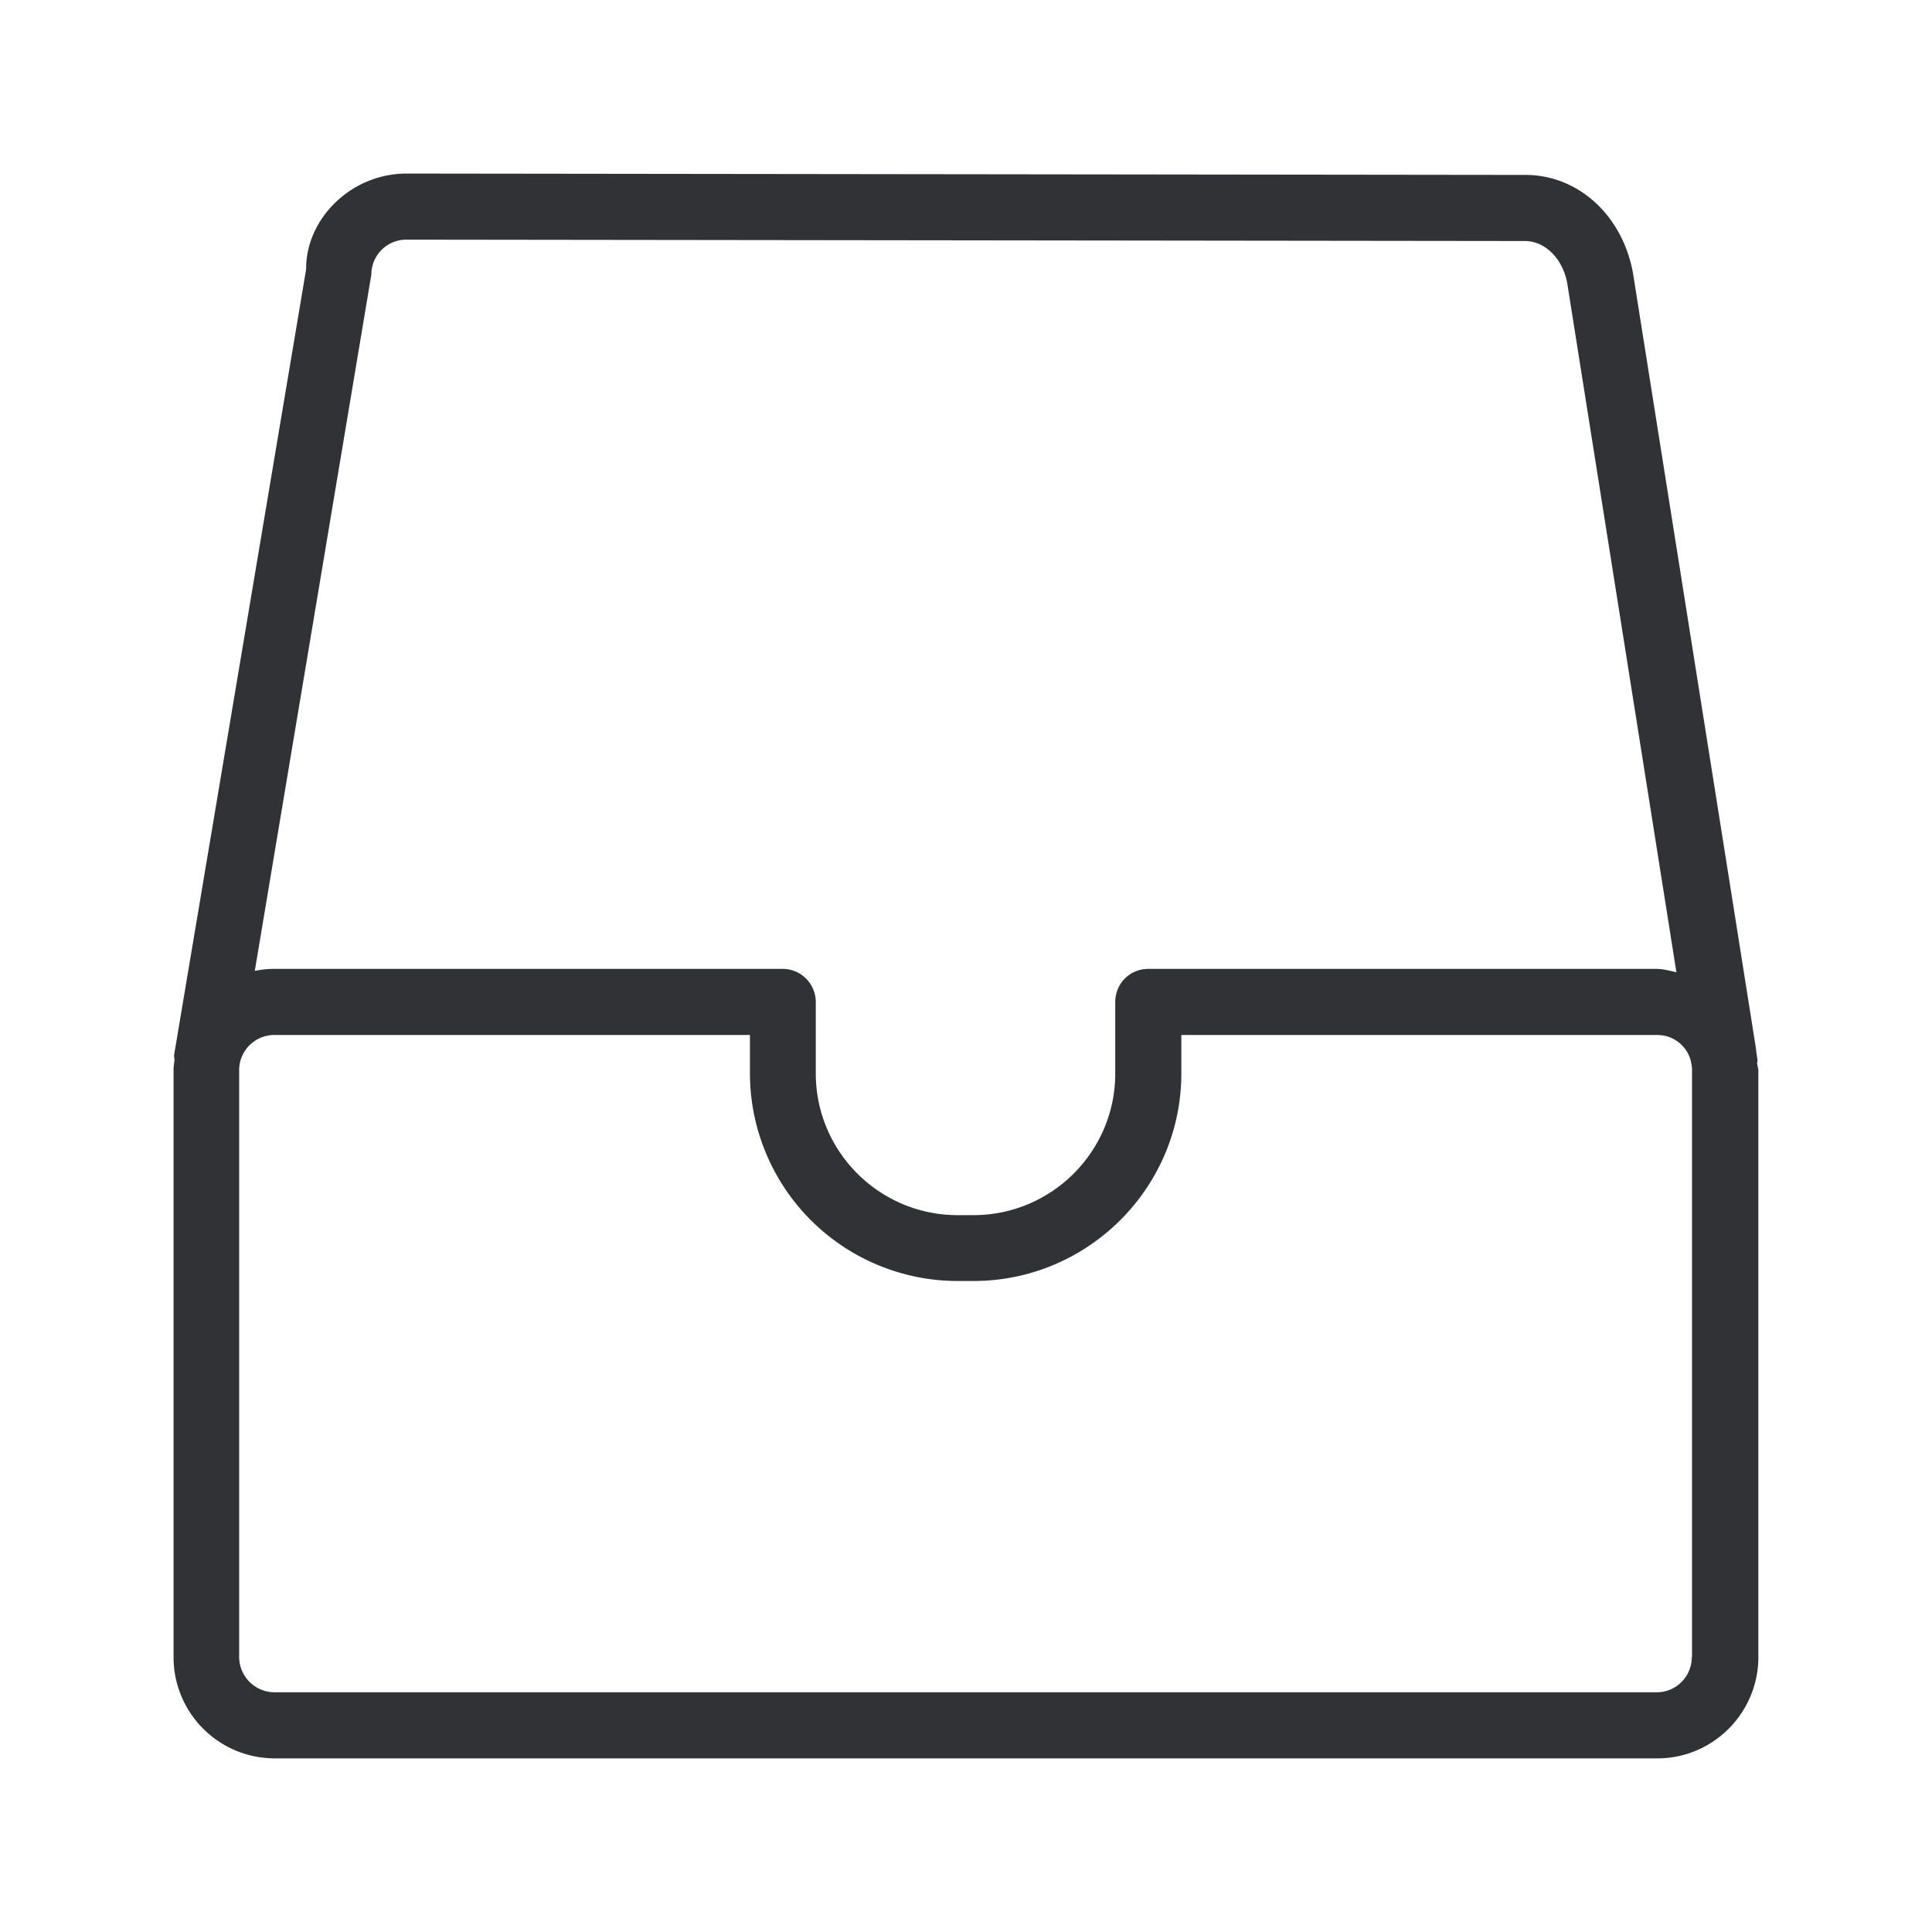 <svg width="24" height="24" fill="none" xmlns="http://www.w3.org/2000/svg"><path d="M21.83 13.19a.136.136 0 0 0-.002.02.604.604 0 0 0 .015.075v7.3c0 .694-.564 1.258-1.253 1.258H3.411a1.257 1.257 0 0 1-1.255-1.258v-7.3c0-.023.003-.047.006-.07a.843.843 0 0 0 .005-.047.229.229 0 0 0-.002-.029c-.002-.016-.004-.031 0-.047l1.638-9.748c-.005-.625.558-1.188 1.247-1.188l13.899.017c.655 0 1.204.499 1.336 1.216l1.53 9.647v.011l.016.115c.002.01 0 .019 0 .028ZM4.613 3.411l-1.448 8.65c.078-.017.157-.025.24-.025h6.32c.224 0 .409.185.409.412v.887c0 .97.79 1.76 1.762 1.76h.196c.972 0 1.762-.79 1.762-1.76v-.887c0-.23.182-.412.409-.412h6.316c.065 0 .126.014.186.028l.06.014-1.355-8.552c-.053-.308-.274-.532-.527-.532L5.044 2.977a.434.434 0 0 0-.431.434Zm16.403 17.174h.003v-7.3a.29.29 0 0 0-.005-.049.549.549 0 0 1-.003-.02l-.006-.034a.429.429 0 0 0-.42-.325h-5.91v.476c0 1.423-1.16 2.58-2.583 2.58h-.196a2.582 2.582 0 0 1-2.58-2.58v-.476h-5.91a.437.437 0 0 0-.435.428v7.3a.44.44 0 0 0 .435.437h17.176c.24 0 .434-.196.434-.437Z" fill="#313235"/></svg>